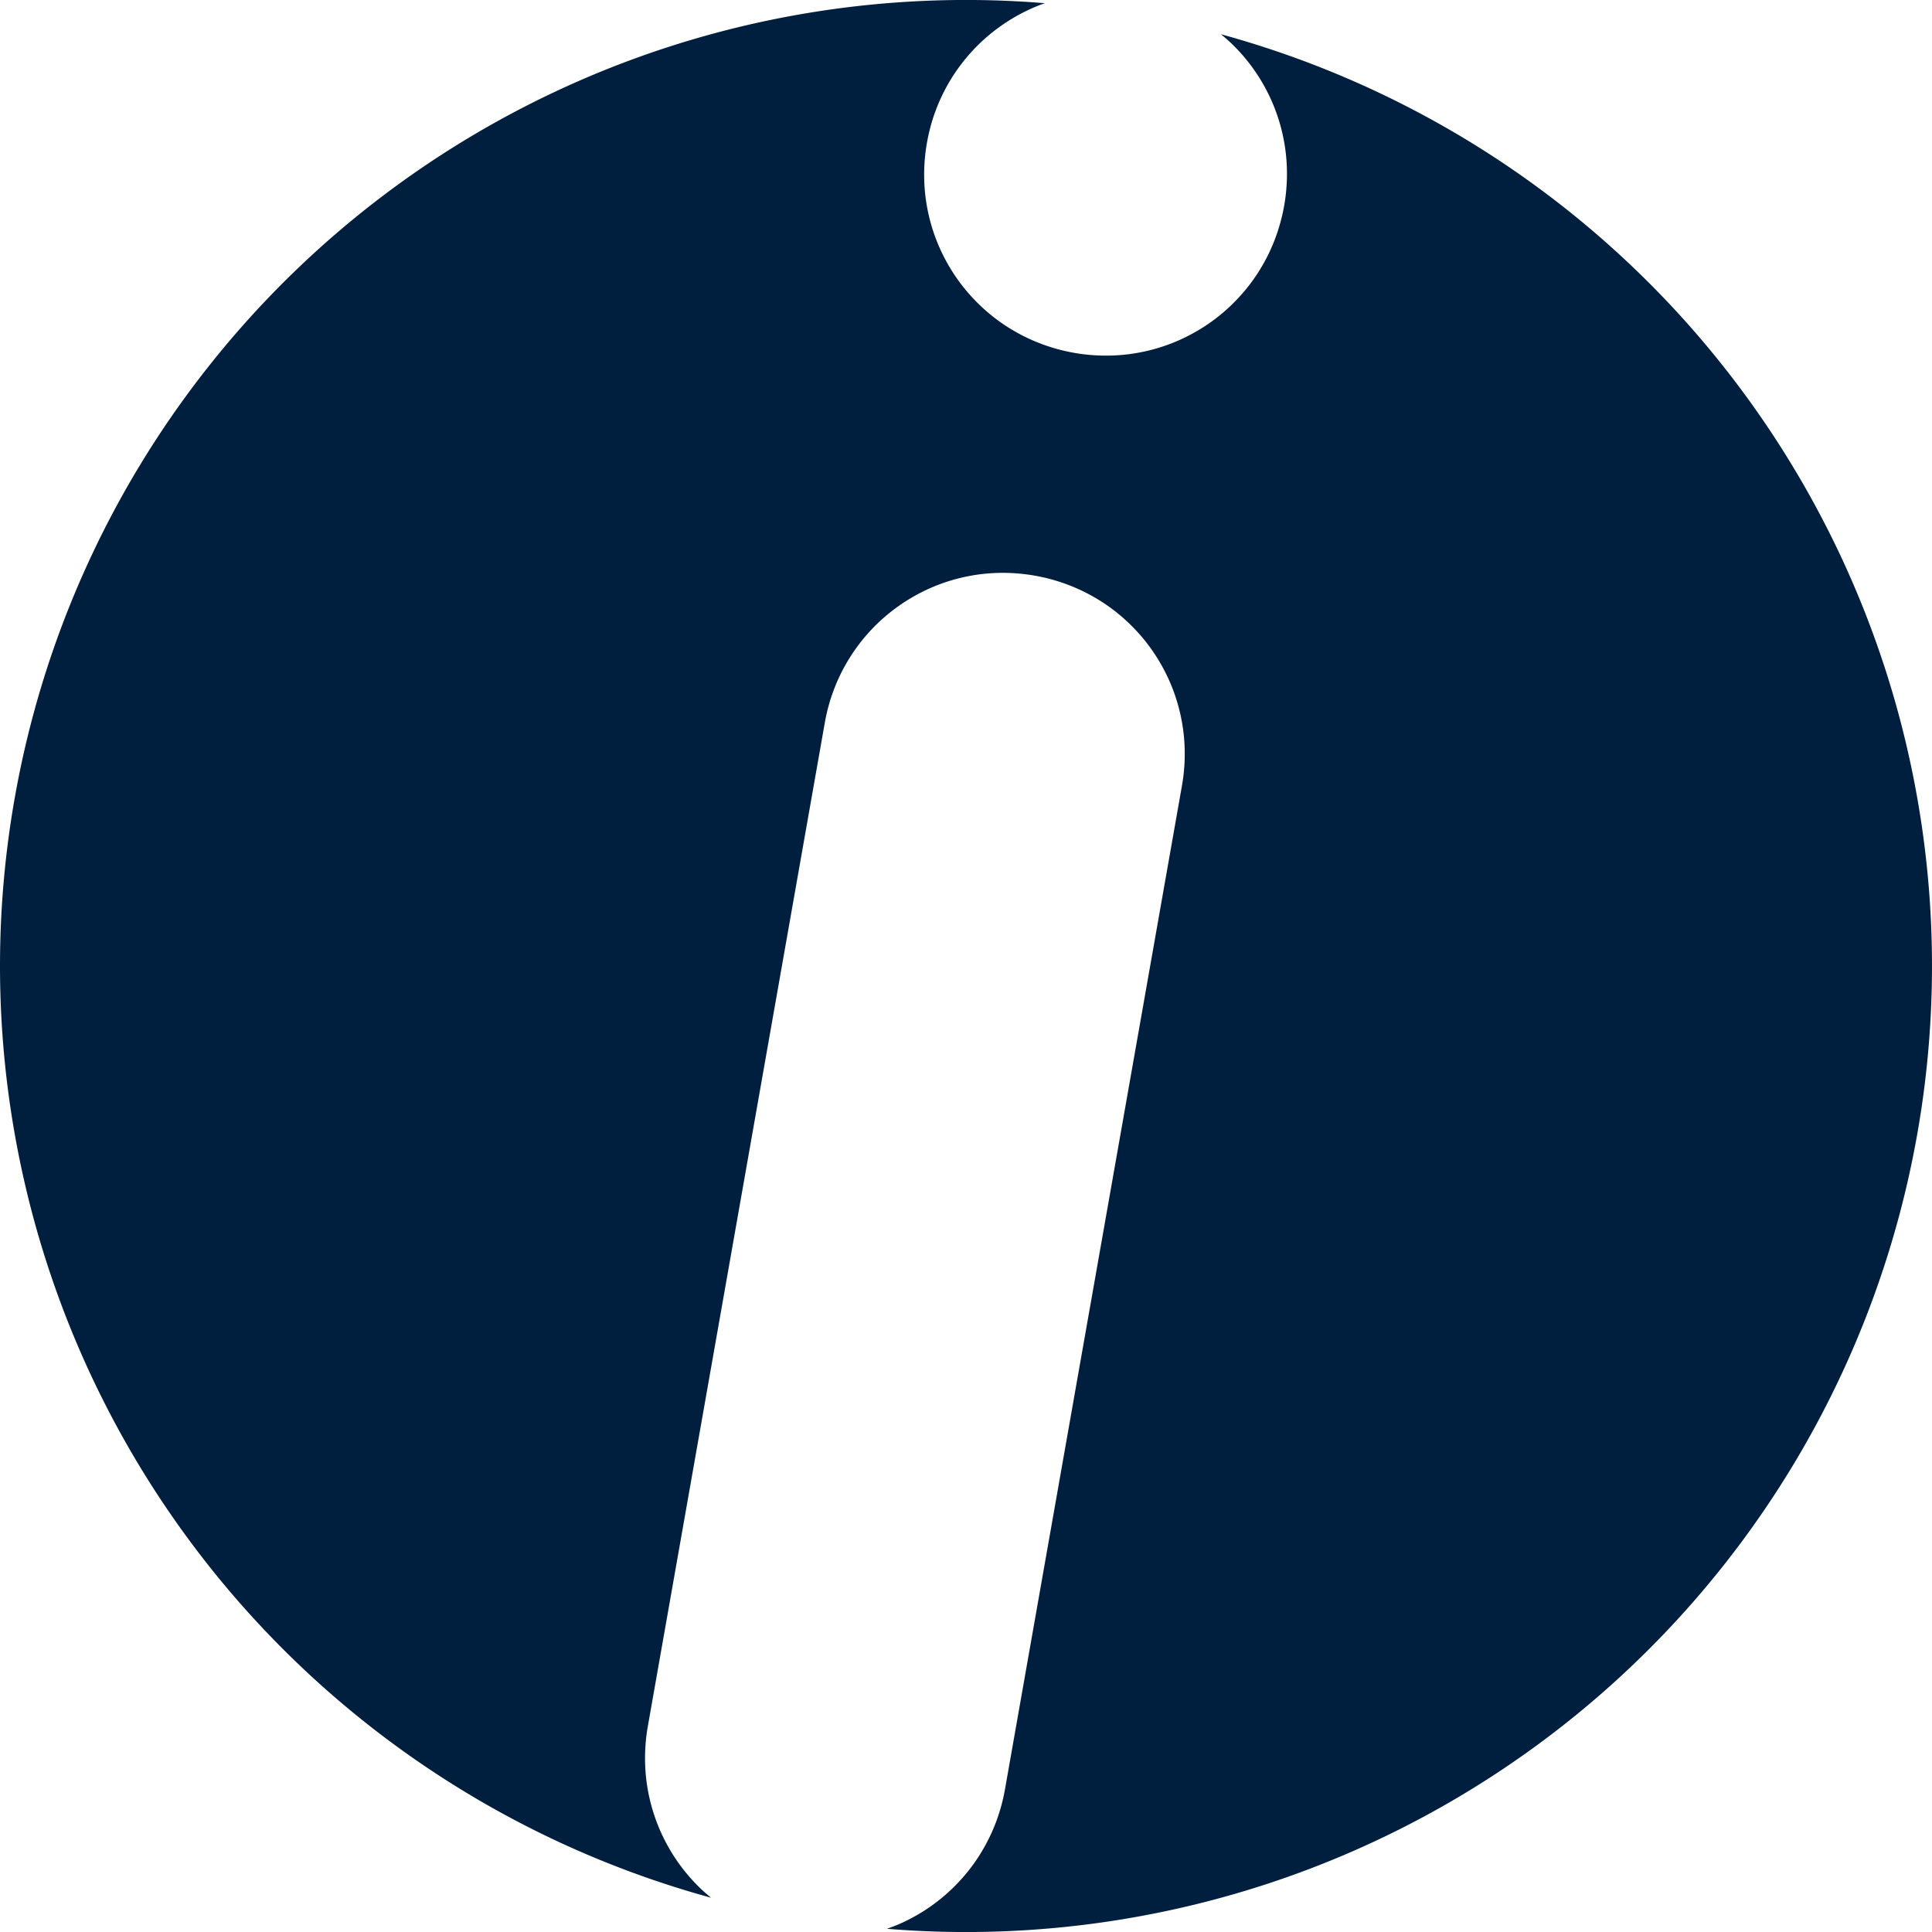 <?xml version="1.0" encoding="UTF-8" standalone="no"?>
<svg
   xmlns:osb="http://www.openswatchbook.org/uri/2009/osb"
   xmlns:dc="http://purl.org/dc/elements/1.1/"
   xmlns:cc="http://creativecommons.org/ns#"
   xmlns:rdf="http://www.w3.org/1999/02/22-rdf-syntax-ns#"
   xmlns:svg="http://www.w3.org/2000/svg"
   xmlns="http://www.w3.org/2000/svg"
   xmlns:xlink="http://www.w3.org/1999/xlink"
   xmlns:sodipodi="http://sodipodi.sourceforge.net/DTD/sodipodi-0.dtd"
   xmlns:inkscape="http://www.inkscape.org/namespaces/inkscape"
   width="200"
   height="200"
   viewBox="0 0 52.917 52.917"
   version="1.1"
   id="svg8"
   inkscape:version="1.0.2 (1.0.2+r75+1)"
   sodipodi:docname="logo.svg"
   inkscape:export-filename="i Logo.png"
   inkscape:export-xdpi="96"
   inkscape:export-ydpi="96">
  <defs
     id="defs2">
    <linearGradient
       inkscape:collect="always"
       id="linearGradient3002">
      <stop
         style="stop-color:#ffffff;stop-opacity:1;"
         offset="0"
         id="stop2998" />
      <stop
         style="stop-color:#ffffff;stop-opacity:0;"
         offset="1"
         id="stop3000" />
    </linearGradient>
    <inkscape:path-effect
       effect="clone_original"
       id="path-effect835"
       is_visible="true"
       lpeversion="1"
       linkeditem=""
       method="none"
       attributes="2"
       css_properties="4"
       allow_transforms="false" />
    <clipPath
       clipPathUnits="userSpaceOnUse"
       id="clipPath16">
      <path
         d="M 0,595.276 H 841.89 V 0 H 0 Z"
         id="path18"
         inkscape:connector-curvature="0" />
    </clipPath>
    <clipPath
       clipPathUnits="userSpaceOnUse"
       id="clipPath16-7">
      <path
         d="M 0,595.276 H 841.89 V 0 H 0 Z"
         id="path18-5"
         inkscape:connector-curvature="0" />
    </clipPath>
    <clipPath
       clipPathUnits="userSpaceOnUse"
       id="clipPath16-9">
      <path
         d="M 0,595.276 H 841.89 V 0 H 0 Z"
         id="path18-1"
         inkscape:connector-curvature="0" />
    </clipPath>
    <clipPath
       clipPathUnits="userSpaceOnUse"
       id="clipPath16-3">
      <path
         d="M 0,595.276 H 841.89 V 0 H 0 Z"
         id="path18-6"
         inkscape:connector-curvature="0" />
    </clipPath>
    <clipPath
       clipPathUnits="userSpaceOnUse"
       id="clipPath16-1">
      <path
         d="M 0,595.276 H 841.89 V 0 H 0 Z"
         id="path18-8"
         inkscape:connector-curvature="0" />
    </clipPath>
    <clipPath
       clipPathUnits="userSpaceOnUse"
       id="clipPath16-37">
      <path
         d="M 0,595.276 H 841.89 V 0 H 0 Z"
         id="path18-59"
         inkscape:connector-curvature="0" />
    </clipPath>
    <clipPath
       clipPathUnits="userSpaceOnUse"
       id="clipPath16-36">
      <path
         d="M 0,595.276 H 841.89 V 0 H 0 Z"
         id="path18-12"
         inkscape:connector-curvature="0" />
    </clipPath>
    <inkscape:path-effect
       effect="bend_path"
       id="path-effect1160"
       is_visible="true"
       lpeversion="1"
       bendpath="m 222.125,128.249 -8.448,-0.263 4.611,-15 c 0,0 5.502,-3.164 5.727,0.594 0.225,3.758 -0.849,7.481 -0.849,7.481 z"
       prop_scale="1"
       scale_y_rel="false"
       vertical="false"
       hide_knot="false" />
    <inkscape:path-effect
       effect="bend_path"
       id="path-effect1150"
       is_visible="true"
       lpeversion="1"
       bendpath="m 222.125,128.249 c -2.73,1.142 -6.006,0.877 -8.516,-0.689 -1.763,-1.1 -3.139,-2.808 -3.837,-4.764 -0.699,-1.957 -0.717,-4.15 -0.05,-6.117 0.667,-1.968 2.015,-3.698 3.76,-4.826 1.745,-1.128 3.876,-1.647 5.944,-1.448"
       prop_scale="1"
       scale_y_rel="false"
       vertical="false"
       hide_knot="false" />
    <pattern
       patternTransform="matrix(0.114,0,0,0.136,140.796,117.918)"
       id="pattern2450"
       xlink:href="#Wavywhite"
       inkscape:collect="always" />
    <pattern
       inkscape:collect="always"
       patternUnits="userSpaceOnUse"
       width="30.066"
       height="5.181"
       id="Wavywhite"
       inkscape:stockid="Wavy white"
       inkscape:isstock="true">
      <path
         style="fill:white;stroke:none;"
         d="M 7.597,0.061 C 5.079,-0.187 2.656,0.302 -0.01,1.788 L -0.01,3.061 C 2.773,1.431 5.173,1.052 7.472,1.280 C 9.770,1.508 11.969,2.361 14.253,3.218 C 18.820,4.931 23.804,6.676 30.066,3.061 L 30.062,1.788 C 23.622,5.497 19.246,3.770 14.691,2.061 C 12.413,1.207 10.115,0.311 7.597,0.061 z "
         id="path2326" />
    </pattern>
    <linearGradient
       id="linearGradient1201"
       inkscape:collect="always">
      <stop
         id="stop1197"
         offset="0"
         style="stop-color:#333333;stop-opacity:1;" />
      <stop
         id="stop1199"
         offset="1"
         style="stop-color:#333333;stop-opacity:0;" />
    </linearGradient>
    <linearGradient
       id="linearGradient3346"
       inkscape:collect="always">
      <stop
         id="stop3342"
         offset="0"
         style="stop-color:#cccccc;stop-opacity:1;" />
      <stop
         id="stop3344"
         offset="1"
         style="stop-color:#cccccc;stop-opacity:0;" />
    </linearGradient>
    <linearGradient
       id="linearGradient1078"
       inkscape:collect="always">
      <stop
         id="stop1074"
         offset="0"
         style="stop-color:#0000ff;stop-opacity:1;" />
      <stop
         id="stop1076"
         offset="1"
         style="stop-color:#0000ff;stop-opacity:0;" />
    </linearGradient>
    <linearGradient
       osb:paint="gradient"
       id="linearGradient1006">
      <stop
         id="stop1012"
         offset="0"
         style="stop-color:#ffffff;stop-opacity:1;" />
      <stop
         id="stop1014"
         offset="1"
         style="stop-color:#ffffff;stop-opacity:0;" />
    </linearGradient>
    <filter
       style="color-interpolation-filters:sRGB"
       inkscape:label="Drop Shadow"
       id="filter1038">
      <feFlood
         flood-opacity="1"
         flood-color="rgb(0,0,0)"
         result="flood"
         id="feFlood1028" />
      <feComposite
         in="flood"
         in2="SourceGraphic"
         operator="in"
         result="composite1"
         id="feComposite1030" />
      <feGaussianBlur
         in="composite1"
         stdDeviation="10"
         result="blur"
         id="feGaussianBlur1032" />
      <feOffset
         dx="0"
         dy="0"
         result="offset"
         id="feOffset1034" />
      <feComposite
         in="SourceGraphic"
         in2="offset"
         operator="over"
         result="composite2"
         id="feComposite1036" />
    </filter>
    <filter
       style="color-interpolation-filters:sRGB"
       inkscape:label="Drop Shadow"
       id="filter1038-5">
      <feFlood
         flood-opacity="1"
         flood-color="rgb(0,0,0)"
         result="flood"
         id="feFlood1028-6" />
      <feComposite
         in="flood"
         in2="SourceGraphic"
         operator="in"
         result="composite1"
         id="feComposite1030-2" />
      <feGaussianBlur
         in="composite1"
         stdDeviation="10"
         result="blur"
         id="feGaussianBlur1032-9" />
      <feOffset
         dx="0"
         dy="0"
         result="offset"
         id="feOffset1034-1" />
      <feComposite
         in="SourceGraphic"
         in2="offset"
         operator="over"
         result="composite2"
         id="feComposite1036-2" />
    </filter>
    <filter
       style="color-interpolation-filters:sRGB"
       inkscape:label="Drop Shadow"
       id="filter1038-5-7">
      <feFlood
         flood-opacity="1"
         flood-color="rgb(0,0,0)"
         result="flood"
         id="feFlood1028-6-0" />
      <feComposite
         in="flood"
         in2="SourceGraphic"
         operator="in"
         result="composite1"
         id="feComposite1030-2-9" />
      <feGaussianBlur
         in="composite1"
         stdDeviation="10"
         result="blur"
         id="feGaussianBlur1032-9-3" />
      <feOffset
         dx="0"
         dy="0"
         result="offset"
         id="feOffset1034-1-6" />
      <feComposite
         in="SourceGraphic"
         in2="offset"
         operator="over"
         result="composite2"
         id="feComposite1036-2-0" />
    </filter>
    <radialGradient
       gradientUnits="userSpaceOnUse"
       gradientTransform="matrix(-0.209,0.943,-1.484,-0.328,1570.337,209.568)"
       r="167.724"
       fy="611.245"
       fx="532.069"
       cy="611.245"
       cx="532.069"
       id="radialGradient1082"
       xlink:href="#linearGradient1078"
       inkscape:collect="always" />
    <filter
       id="filter2680"
       inkscape:label="Drop Shadow"
       style="color-interpolation-filters:sRGB">
      <feFlood
         id="feFlood2670"
         result="flood"
         flood-color="rgb(0,0,0)"
         flood-opacity="1" />
      <feComposite
         id="feComposite2672"
         result="composite1"
         operator="in"
         in2="SourceGraphic"
         in="flood" />
      <feGaussianBlur
         id="feGaussianBlur2674"
         result="blur"
         stdDeviation="23"
         in="composite1" />
      <feOffset
         id="feOffset2676"
         result="offset"
         dy="0"
         dx="0" />
      <feComposite
         id="feComposite2678"
         result="composite2"
         operator="over"
         in2="offset"
         in="SourceGraphic" />
    </filter>
    <linearGradient
       gradientTransform="translate(250.316)"
       gradientUnits="userSpaceOnUse"
       y2="47.199"
       x2="46.684"
       y1="6.7902834e-06"
       x1="46.684"
       id="linearGradient3348"
       xlink:href="#linearGradient3346"
       inkscape:collect="always" />
    <radialGradient
       inkscape:collect="always"
       xlink:href="#linearGradient1201"
       id="radialGradient1444"
       cx="180.422"
       cy="137.091"
       fx="180.422"
       fy="137.091"
       r="5.62"
       gradientTransform="matrix(3.78,0,0,11.641,-376.641,-1533.896)"
       gradientUnits="userSpaceOnUse" />
    <clipPath
       clipPathUnits="userSpaceOnUse"
       id="clipPath16-2">
      <path
         d="M 0,595.276 H 841.89 V 0 H 0 Z"
         id="path18-61"
         inkscape:connector-curvature="0" />
    </clipPath>
    <clipPath
       clipPathUnits="userSpaceOnUse"
       id="clipPath16-75">
      <path
         d="M 0,595.276 H 841.89 V 0 H 0 Z"
         id="path18-3"
         inkscape:connector-curvature="0" />
    </clipPath>
    <clipPath
       clipPathUnits="userSpaceOnUse"
       id="clipPath16-7-5">
      <path
         d="M 0,595.276 H 841.89 V 0 H 0 Z"
         id="path18-5-6"
         inkscape:connector-curvature="0" />
    </clipPath>
    <clipPath
       clipPathUnits="userSpaceOnUse"
       id="clipPath16-9-2">
      <path
         d="M 0,595.276 H 841.89 V 0 H 0 Z"
         id="path18-1-9"
         inkscape:connector-curvature="0" />
    </clipPath>
    <clipPath
       clipPathUnits="userSpaceOnUse"
       id="clipPath16-3-1">
      <path
         d="M 0,595.276 H 841.89 V 0 H 0 Z"
         id="path18-6-2"
         inkscape:connector-curvature="0" />
    </clipPath>
    <clipPath
       clipPathUnits="userSpaceOnUse"
       id="clipPath16-1-7">
      <path
         d="M 0,595.276 H 841.89 V 0 H 0 Z"
         id="path18-8-0"
         inkscape:connector-curvature="0" />
    </clipPath>
    <clipPath
       clipPathUnits="userSpaceOnUse"
       id="clipPath16-37-9">
      <path
         d="M 0,595.276 H 841.89 V 0 H 0 Z"
         id="path18-59-3"
         inkscape:connector-curvature="0" />
    </clipPath>
    <clipPath
       clipPathUnits="userSpaceOnUse"
       id="clipPath16-36-6">
      <path
         d="M 0,595.276 H 841.89 V 0 H 0 Z"
         id="path18-12-0"
         inkscape:connector-curvature="0" />
    </clipPath>
    <pattern
       patternTransform="matrix(0.114,0,0,0.136,140.796,117.918)"
       id="pattern2450-6"
       xlink:href="#Wavywhite-2"
       inkscape:collect="always" />
    <pattern
       inkscape:collect="always"
       patternUnits="userSpaceOnUse"
       width="30.066"
       height="5.181"
       id="Wavywhite-2"
       inkscape:stockid="Wavy white"
       inkscape:isstock="true">
      <path
         style="fill:white;stroke:none;"
         d="M 7.597,0.061 C 5.079,-0.187 2.656,0.302 -0.01,1.788 L -0.01,3.061 C 2.773,1.431 5.173,1.052 7.472,1.280 C 9.770,1.508 11.969,2.361 14.253,3.218 C 18.820,4.931 23.804,6.676 30.066,3.061 L 30.062,1.788 C 23.622,5.497 19.246,3.770 14.691,2.061 C 12.413,1.207 10.115,0.311 7.597,0.061 z "
         id="path2326-6" />
    </pattern>
    <filter
       style="color-interpolation-filters:sRGB"
       inkscape:label="Drop Shadow"
       id="filter1038-7">
      <feFlood
         flood-opacity="1"
         flood-color="rgb(0,0,0)"
         result="flood"
         id="feFlood1028-5" />
      <feComposite
         in="flood"
         in2="SourceGraphic"
         operator="in"
         result="composite1"
         id="feComposite1030-9" />
      <feGaussianBlur
         in="composite1"
         stdDeviation="10"
         result="blur"
         id="feGaussianBlur1032-2" />
      <feOffset
         dx="0"
         dy="0"
         result="offset"
         id="feOffset1034-2" />
      <feComposite
         in="SourceGraphic"
         in2="offset"
         operator="over"
         result="composite2"
         id="feComposite1036-8" />
    </filter>
    <filter
       style="color-interpolation-filters:sRGB"
       inkscape:label="Drop Shadow"
       id="filter1038-5-9">
      <feFlood
         flood-opacity="1"
         flood-color="rgb(0,0,0)"
         result="flood"
         id="feFlood1028-6-7" />
      <feComposite
         in="flood"
         in2="SourceGraphic"
         operator="in"
         result="composite1"
         id="feComposite1030-2-3" />
      <feGaussianBlur
         in="composite1"
         stdDeviation="10"
         result="blur"
         id="feGaussianBlur1032-9-6" />
      <feOffset
         dx="0"
         dy="0"
         result="offset"
         id="feOffset1034-1-1" />
      <feComposite
         in="SourceGraphic"
         in2="offset"
         operator="over"
         result="composite2"
         id="feComposite1036-2-2" />
    </filter>
    <filter
       style="color-interpolation-filters:sRGB"
       inkscape:label="Drop Shadow"
       id="filter1038-5-7-9">
      <feFlood
         flood-opacity="1"
         flood-color="rgb(0,0,0)"
         result="flood"
         id="feFlood1028-6-0-3" />
      <feComposite
         in="flood"
         in2="SourceGraphic"
         operator="in"
         result="composite1"
         id="feComposite1030-2-9-1" />
      <feGaussianBlur
         in="composite1"
         stdDeviation="10"
         result="blur"
         id="feGaussianBlur1032-9-3-9" />
      <feOffset
         dx="0"
         dy="0"
         result="offset"
         id="feOffset1034-1-6-4" />
      <feComposite
         in="SourceGraphic"
         in2="offset"
         operator="over"
         result="composite2"
         id="feComposite1036-2-0-7" />
    </filter>
    <radialGradient
       gradientUnits="userSpaceOnUse"
       gradientTransform="matrix(-0.209,0.943,-1.484,-0.328,1570.337,209.568)"
       r="167.724"
       fy="611.245"
       fx="532.069"
       cy="611.245"
       cx="532.069"
       id="radialGradient1082-8"
       xlink:href="#linearGradient1078"
       inkscape:collect="always" />
    <filter
       id="filter2680-4"
       inkscape:label="Drop Shadow"
       style="color-interpolation-filters:sRGB">
      <feFlood
         id="feFlood2670-5"
         result="flood"
         flood-color="rgb(0,0,0)"
         flood-opacity="1" />
      <feComposite
         id="feComposite2672-0"
         result="composite1"
         operator="in"
         in2="SourceGraphic"
         in="flood" />
      <feGaussianBlur
         id="feGaussianBlur2674-3"
         result="blur"
         stdDeviation="23"
         in="composite1" />
      <feOffset
         id="feOffset2676-6"
         result="offset"
         dy="0"
         dx="0" />
      <feComposite
         id="feComposite2678-1"
         result="composite2"
         operator="over"
         in2="offset"
         in="SourceGraphic" />
    </filter>
    <radialGradient
       inkscape:collect="always"
       xlink:href="#linearGradient1201"
       id="radialGradient1444-0"
       cx="180.422"
       cy="137.091"
       fx="180.422"
       fy="137.091"
       r="5.62"
       gradientTransform="matrix(3.78,0,0,11.641,-376.641,-1533.896)"
       gradientUnits="userSpaceOnUse" />
    <clipPath
       clipPathUnits="userSpaceOnUse"
       id="clipPath16-2-6">
      <path
         d="M 0,595.276 H 841.89 V 0 H 0 Z"
         id="path18-61-3"
         inkscape:connector-curvature="0" />
    </clipPath>
    <linearGradient
       inkscape:collect="always"
       xlink:href="#linearGradient3002"
       id="linearGradient3004"
       x1="317.5"
       y1="434.104"
       x2="317.5"
       y2="35.954"
       gradientUnits="userSpaceOnUse"
       gradientTransform="matrix(1.134,0,0,0.646,-29.348,48.013)" />
    <linearGradient
       inkscape:collect="always"
       xlink:href="#linearGradient3002"
       id="linearGradient3700"
       gradientUnits="userSpaceOnUse"
       gradientTransform="matrix(1.134,0,0,0.646,-29.348,48.013)"
       x1="317.5"
       y1="434.104"
       x2="317.5"
       y2="35.954" />
  </defs>
  <sodipodi:namedview
     id="base"
     pagecolor="#ffffff"
     bordercolor="#666666"
     borderopacity="1.0"
     inkscape:pageopacity="0.0"
     inkscape:pageshadow="2"
     inkscape:zoom="0.54765551"
     inkscape:cx="16.051912"
     inkscape:cy="197.672"
     inkscape:document-units="px"
     inkscape:current-layer="layer1"
     showgrid="false"
     units="px"
     inkscape:window-width="1366"
     inkscape:window-height="700"
     inkscape:window-x="0"
     inkscape:window-y="32"
     inkscape:window-maximized="1"
     inkscape:document-rotation="0" />
  <g
     inkscape:label="Layer 1"
     inkscape:groupmode="layer"
     id="layer1"
     transform="translate(0,-32.417)">
    <path
       id="path971"
       style="fill:#001f3f;fill-opacity:1;stroke-width:0.317"
       d="M 28.623,32.505 A 26.458,26.458 0 0 0 0.402,54.281 26.458,26.458 0 0 0 19.476,84.395 c -0.101,-0.083 -0.201,-0.168 -0.295,-0.259 -0.115,-0.111 -0.224,-0.227 -0.327,-0.347 -0.103,-0.121 -0.2,-0.246 -0.291,-0.376 -0.091,-0.13 -0.176,-0.264 -0.254,-0.403 -0.078,-0.138 -0.15,-0.28 -0.215,-0.426 -0.065,-0.146 -0.123,-0.295 -0.173,-0.446 -0.051,-0.152 -0.094,-0.307 -0.13,-0.464 -0.036,-0.157 -0.064,-0.317 -0.085,-0.479 -0.02,-0.162 -0.033,-0.325 -0.037,-0.491 -0.004,-0.165 -4.4e-4,-0.332 0.012,-0.5 0.012,-0.168 0.033,-0.337 0.063,-0.506 l 4.847,-27.486 c 0.027,-0.151 0.06,-0.299 0.099,-0.444 0.039,-0.145 0.084,-0.287 0.136,-0.425 0.051,-0.139 0.108,-0.274 0.171,-0.406 0.062,-0.132 0.13,-0.26 0.203,-0.384 0.073,-0.124 0.151,-0.245 0.234,-0.362 0.083,-0.117 0.171,-0.229 0.263,-0.338 0.092,-0.108 0.189,-0.213 0.289,-0.312 0.101,-0.1 0.206,-0.195 0.314,-0.285 0.109,-0.091 0.221,-0.176 0.337,-0.257 0.116,-0.081 0.235,-0.157 0.358,-0.228 0.122,-0.071 0.248,-0.136 0.376,-0.197 0.128,-0.06 0.26,-0.115 0.393,-0.164 0.134,-0.049 0.27,-0.093 0.408,-0.13 0.138,-0.038 0.278,-0.069 0.42,-0.095 0.142,-0.026 0.286,-0.045 0.431,-0.058 0.145,-0.013 0.292,-0.02 0.44,-0.02 0.145,-1.9e-4 0.291,0.006 0.438,0.019 0.147,0.013 0.295,0.032 0.443,0.058 0.169,0.03 0.335,0.068 0.497,0.114 0.162,0.046 0.32,0.099 0.474,0.16 0.154,0.061 0.303,0.128 0.448,0.203 0.145,0.075 0.285,0.156 0.421,0.243 0.136,0.088 0.266,0.181 0.392,0.281 0.125,0.1 0.245,0.205 0.36,0.316 0.115,0.111 0.224,0.227 0.327,0.347 0.103,0.121 0.2,0.246 0.291,0.376 0.091,0.13 0.176,0.264 0.254,0.403 0.078,0.138 0.15,0.28 0.215,0.426 0.065,0.146 0.123,0.295 0.173,0.446 0.051,0.152 0.094,0.307 0.13,0.464 0.036,0.157 0.064,0.317 0.085,0.479 0.02,0.162 0.033,0.325 0.037,0.491 0.004,0.165 4e-4,0.332 -0.012,0.5 -0.012,0.168 -0.033,0.337 -0.063,0.506 l -4.847,27.486 c -0.03,0.169 -0.068,0.335 -0.114,0.497 -0.046,0.162 -0.099,0.32 -0.16,0.474 -0.061,0.154 -0.128,0.303 -0.203,0.448 -0.075,0.145 -0.156,0.285 -0.243,0.421 -0.088,0.136 -0.181,0.266 -0.281,0.392 -0.1,0.125 -0.205,0.245 -0.316,0.36 -0.111,0.115 -0.227,0.224 -0.347,0.327 -0.121,0.103 -0.246,0.2 -0.376,0.291 -0.13,0.091 -0.264,0.176 -0.403,0.254 -0.138,0.078 -0.28,0.15 -0.426,0.215 -0.119,0.053 -0.242,0.099 -0.366,0.142 A 26.458,26.458 0 0 0 52.515,63.469 26.458,26.458 0 0 0 33.441,33.355 c 0.101,0.083 0.201,0.168 0.295,0.259 0.115,0.111 0.224,0.227 0.327,0.347 0.103,0.121 0.2,0.246 0.291,0.376 0.091,0.13 0.176,0.264 0.254,0.403 0.078,0.138 0.15,0.28 0.215,0.426 0.065,0.146 0.123,0.295 0.173,0.446 0.051,0.152 0.094,0.307 0.13,0.464 0.036,0.157 0.064,0.317 0.085,0.479 0.02,0.162 0.033,0.325 0.037,0.491 0.004,0.165 4e-4,0.332 -0.012,0.5 -0.012,0.168 -0.033,0.337 -0.063,0.506 -0.03,0.169 -0.068,0.335 -0.114,0.497 -0.046,0.162 -0.099,0.32 -0.16,0.474 -0.061,0.154 -0.128,0.303 -0.203,0.448 -0.075,0.145 -0.156,0.285 -0.243,0.421 -0.088,0.136 -0.181,0.266 -0.281,0.392 -0.1,0.125 -0.205,0.245 -0.316,0.36 -0.111,0.115 -0.227,0.224 -0.347,0.327 -0.121,0.103 -0.246,0.2 -0.376,0.291 -0.13,0.091 -0.264,0.176 -0.403,0.254 -0.138,0.078 -0.28,0.15 -0.426,0.215 -0.146,0.065 -0.295,0.123 -0.446,0.173 -0.152,0.051 -0.307,0.094 -0.464,0.13 -0.157,0.036 -0.317,0.064 -0.479,0.085 -0.162,0.02 -0.326,0.033 -0.491,0.037 -0.165,0.004 -0.332,4.4e-4 -0.5,-0.012 -0.168,-0.012 -0.337,-0.033 -0.506,-0.063 -0.169,-0.03 -0.335,-0.068 -0.497,-0.114 -0.162,-0.046 -0.32,-0.099 -0.474,-0.16 -0.154,-0.061 -0.303,-0.128 -0.448,-0.203 -0.145,-0.075 -0.285,-0.156 -0.421,-0.243 -0.136,-0.088 -0.266,-0.181 -0.392,-0.281 -0.125,-0.1 -0.245,-0.205 -0.36,-0.316 -0.115,-0.111 -0.224,-0.227 -0.327,-0.347 -0.103,-0.121 -0.2,-0.246 -0.291,-0.376 -0.091,-0.13 -0.176,-0.264 -0.254,-0.403 -0.078,-0.138 -0.15,-0.28 -0.215,-0.426 -0.065,-0.146 -0.123,-0.295 -0.173,-0.446 -0.051,-0.152 -0.094,-0.307 -0.13,-0.464 -0.036,-0.157 -0.064,-0.317 -0.085,-0.479 -0.02,-0.162 -0.033,-0.325 -0.037,-0.491 -0.004,-0.165 -4e-4,-0.332 0.012,-0.5 0.012,-0.168 0.033,-0.337 0.063,-0.506 0.027,-0.151 0.06,-0.299 0.099,-0.444 0.039,-0.145 0.084,-0.287 0.136,-0.425 0.051,-0.139 0.108,-0.274 0.171,-0.406 0.062,-0.132 0.13,-0.26 0.203,-0.384 0.073,-0.124 0.151,-0.245 0.234,-0.362 0.083,-0.117 0.171,-0.229 0.263,-0.338 0.092,-0.108 0.189,-0.213 0.289,-0.312 0.101,-0.1 0.206,-0.195 0.314,-0.285 0.109,-0.091 0.221,-0.176 0.337,-0.257 0.116,-0.081 0.235,-0.157 0.358,-0.228 0.122,-0.071 0.248,-0.136 0.376,-0.197 0.128,-0.06 0.26,-0.115 0.393,-0.164 0.019,-0.007 0.039,-0.012 0.059,-0.019 z" />
  </g>
</svg>
